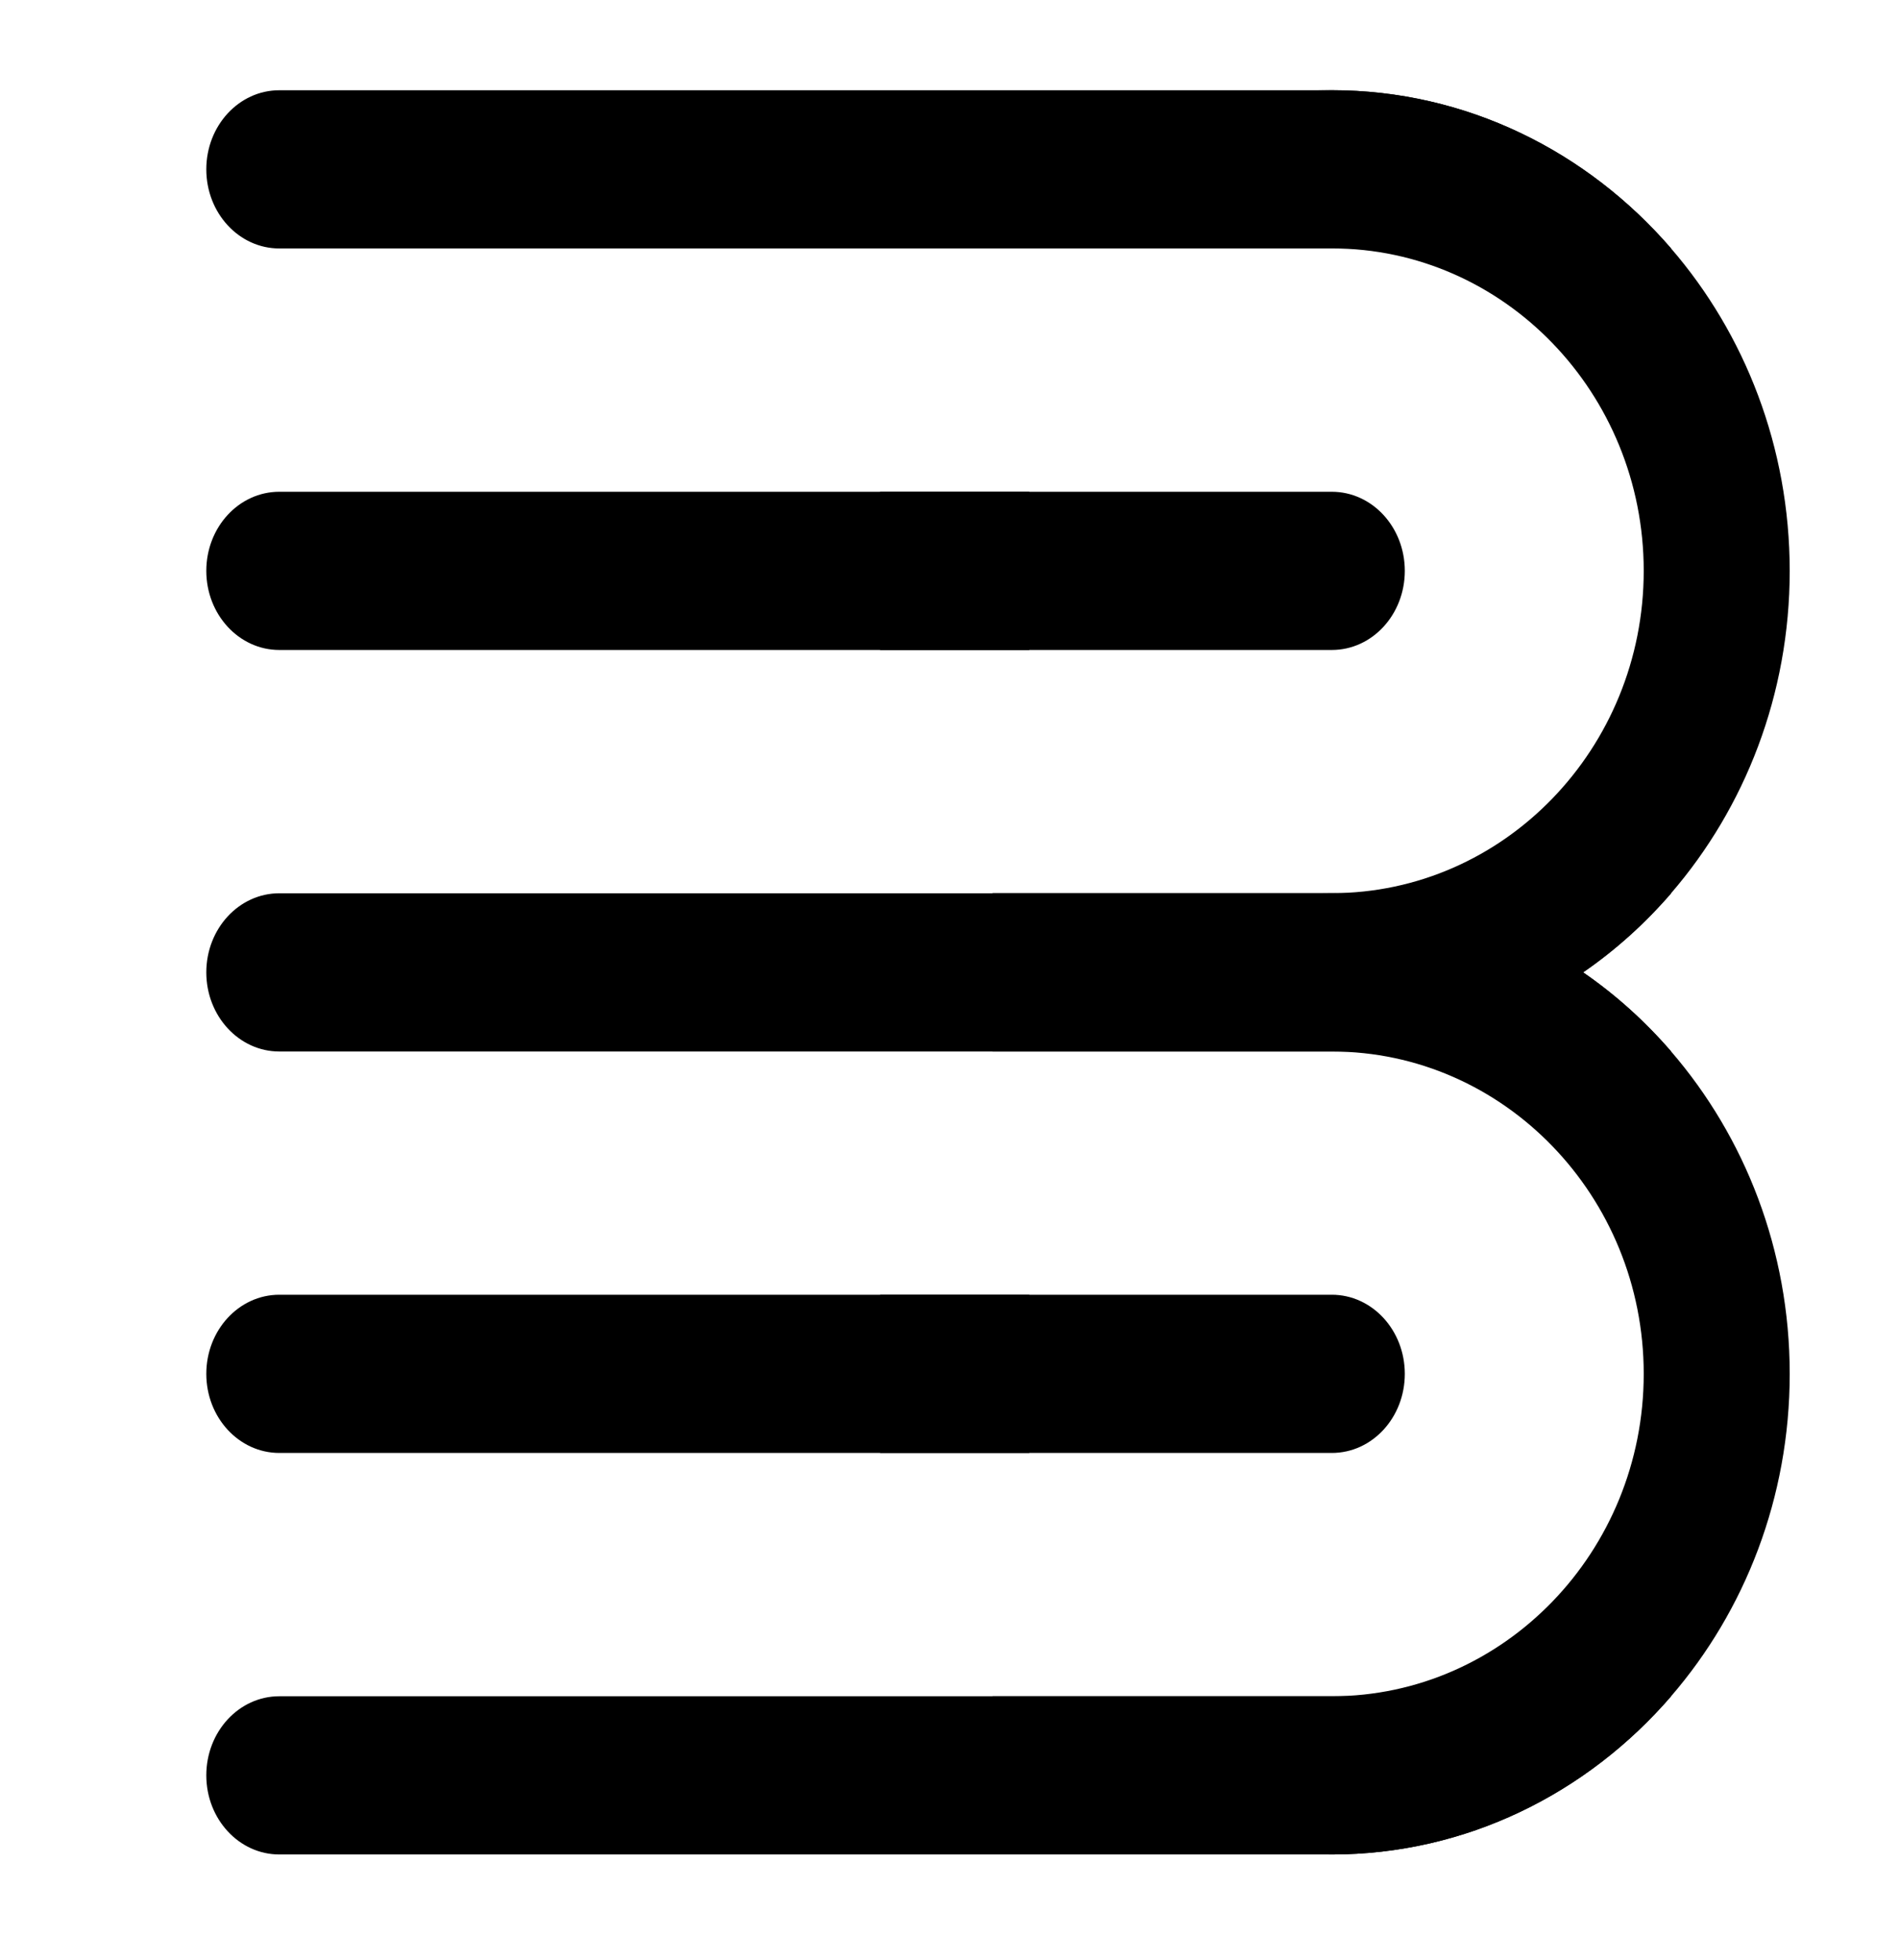 <?xml version="1.0" encoding="utf-8"?>
<!-- Generator: Adobe Illustrator 25.1.0, SVG Export Plug-In . SVG Version: 6.00 Build 0)  -->
<svg version="1.1" id="Layer_1" xmlns="http://www.w3.org/2000/svg" xmlns:xlink="http://www.w3.org/1999/xlink" x="0px" y="0px"
	 viewBox="0 0 305.14 314.86" style="enable-background:new 0 0 305.14 314.86;" xml:space="preserve">
<style type="text/css">
	.st0{fill:none;}
</style>
<g>
	<path d="M268.53,168.94c-4.18-4.84-8.92-9.12-14.14-12.71c-11.6-8.03-25.48-12.71-40.39-12.71s-28.79,4.68-40.39,12.71
		c-5.21,3.59-9.96,7.87-14.14,12.71H214c27.64,0,50.12,23.24,50.12,51.79c0,28.57-22.48,51.8-50.12,51.8h-54.52
		c13.47,15.61,32.92,25.42,54.52,25.42c21.6,0,41.05-9.81,54.52-25.42c11.84-13.71,19.06-31.89,19.06-51.8
		C287.58,200.83,280.36,182.65,268.53,168.94z M163.88,220.73c0-4.38,0.53-8.64,1.53-12.71h-23.98c-0.67,4.14-1,8.38-1,12.71
		c0,4.33,0.34,8.57,1,12.71h23.97C164.4,229.38,163.88,225.11,163.88,220.73z"/>
	<path class="st0" d="M264.12,220.73c0,28.57-22.48,51.8-50.12,51.8h-54.52c-9.27-10.73-15.7-24.19-18.05-39.09H214
		c6.48,0,11.73-5.68,11.73-12.71c0-7.02-5.24-12.71-11.73-12.71h-72.57c2.35-14.89,8.78-28.35,18.04-39.08H214
		C241.64,168.94,264.12,192.18,264.12,220.73z"/>
</g>
<g>
	<path d="M163.87,91.72c0-4.38,0.53-8.64,1.52-12.71h-23.97c-0.67,4.14-1,8.38-1,12.71s0.34,8.57,1,12.71h23.98
		C164.4,100.37,163.87,96.1,163.87,91.72z M268.52,39.92C255.04,24.31,235.59,14.49,214,14.49s-41.05,9.81-54.52,25.42H214
		c27.64,0,50.12,23.24,50.12,51.8c0,28.56-22.48,51.79-50.12,51.79h-54.53c4.18,4.84,8.93,9.12,14.14,12.71
		c11.6,8.03,25.48,12.71,40.39,12.71s28.79-4.68,40.39-12.71c5.22-3.59,9.96-7.87,14.14-12.71c11.83-13.71,19.05-31.89,19.05-51.79
		C287.57,71.81,280.36,53.63,268.52,39.92z"/>
	<path class="st0" d="M264.12,91.72c0,28.56-22.48,51.79-50.12,51.79h-54.53c-9.26-10.73-15.69-24.19-18.04-39.08H214
		c6.48,0,11.73-5.69,11.73-12.71c0-7.03-5.24-12.71-11.73-12.71h-72.57c2.35-14.9,8.78-28.36,18.05-39.09H214
		C241.64,39.92,264.12,63.15,264.12,91.72z"/>
</g>
<g>
	<path class="st0" d="M316.61,27.21c0,7.03-5.25,12.71-11.73,12.71h-36.37C255.04,24.31,235.59,14.49,214,14.49h90.89
		C311.36,14.49,316.61,20.19,316.61,27.21z"/>
	<path d="M268.52,39.92H44.88c-6.47,0-11.73-5.68-11.73-12.71c0-7.02,5.25-12.71,11.73-12.71H214
		C235.59,14.49,255.04,24.31,268.52,39.92z"/>
</g>
<g>
	<path d="M225.73,91.72c0,7.02-5.24,12.71-11.73,12.71H44.88c-6.47,0-11.73-5.69-11.73-12.71c0-7.03,5.25-12.71,11.73-12.71H214
		C220.48,79.01,225.73,84.69,225.73,91.72z"/>
</g>
<g>
	<path class="st0" d="M316.61,156.23c0,7.02-5.25,12.71-11.73,12.71h-36.36c-4.18-4.84-8.92-9.12-14.14-12.71
		c5.22-3.59,9.96-7.87,14.14-12.71h36.36C311.36,143.51,316.61,149.21,316.61,156.23z"/>
	<path d="M268.53,168.94H44.88c-6.47,0-11.73-5.69-11.73-12.71c0-7.02,5.25-12.71,11.73-12.71h223.65
		c-4.18,4.84-8.92,9.12-14.14,12.71C259.61,159.82,264.35,164.1,268.53,168.94z"/>
</g>
<g>
	<path d="M225.73,220.73c0,7.03-5.24,12.71-11.73,12.71H44.88c-6.47,0-11.73-5.68-11.73-12.71c0-7.02,5.25-12.71,11.73-12.71H214
		C220.48,208.02,225.73,213.71,225.73,220.73z"/>
</g>
<g>
	<path class="st0" d="M315.68,285.25c0,7.02-5.25,12.71-11.73,12.71H214c21.6,0,41.05-9.81,54.52-25.42h35.43
		C310.42,272.53,315.68,278.22,315.68,285.25z"/>
	<path d="M268.52,272.53c-13.47,15.61-32.92,25.42-54.52,25.42H44.88c-6.47,0-11.73-5.69-11.73-12.71c0-7.03,5.25-12.71,11.73-12.71
		H268.52z"/>
</g>
</svg>
